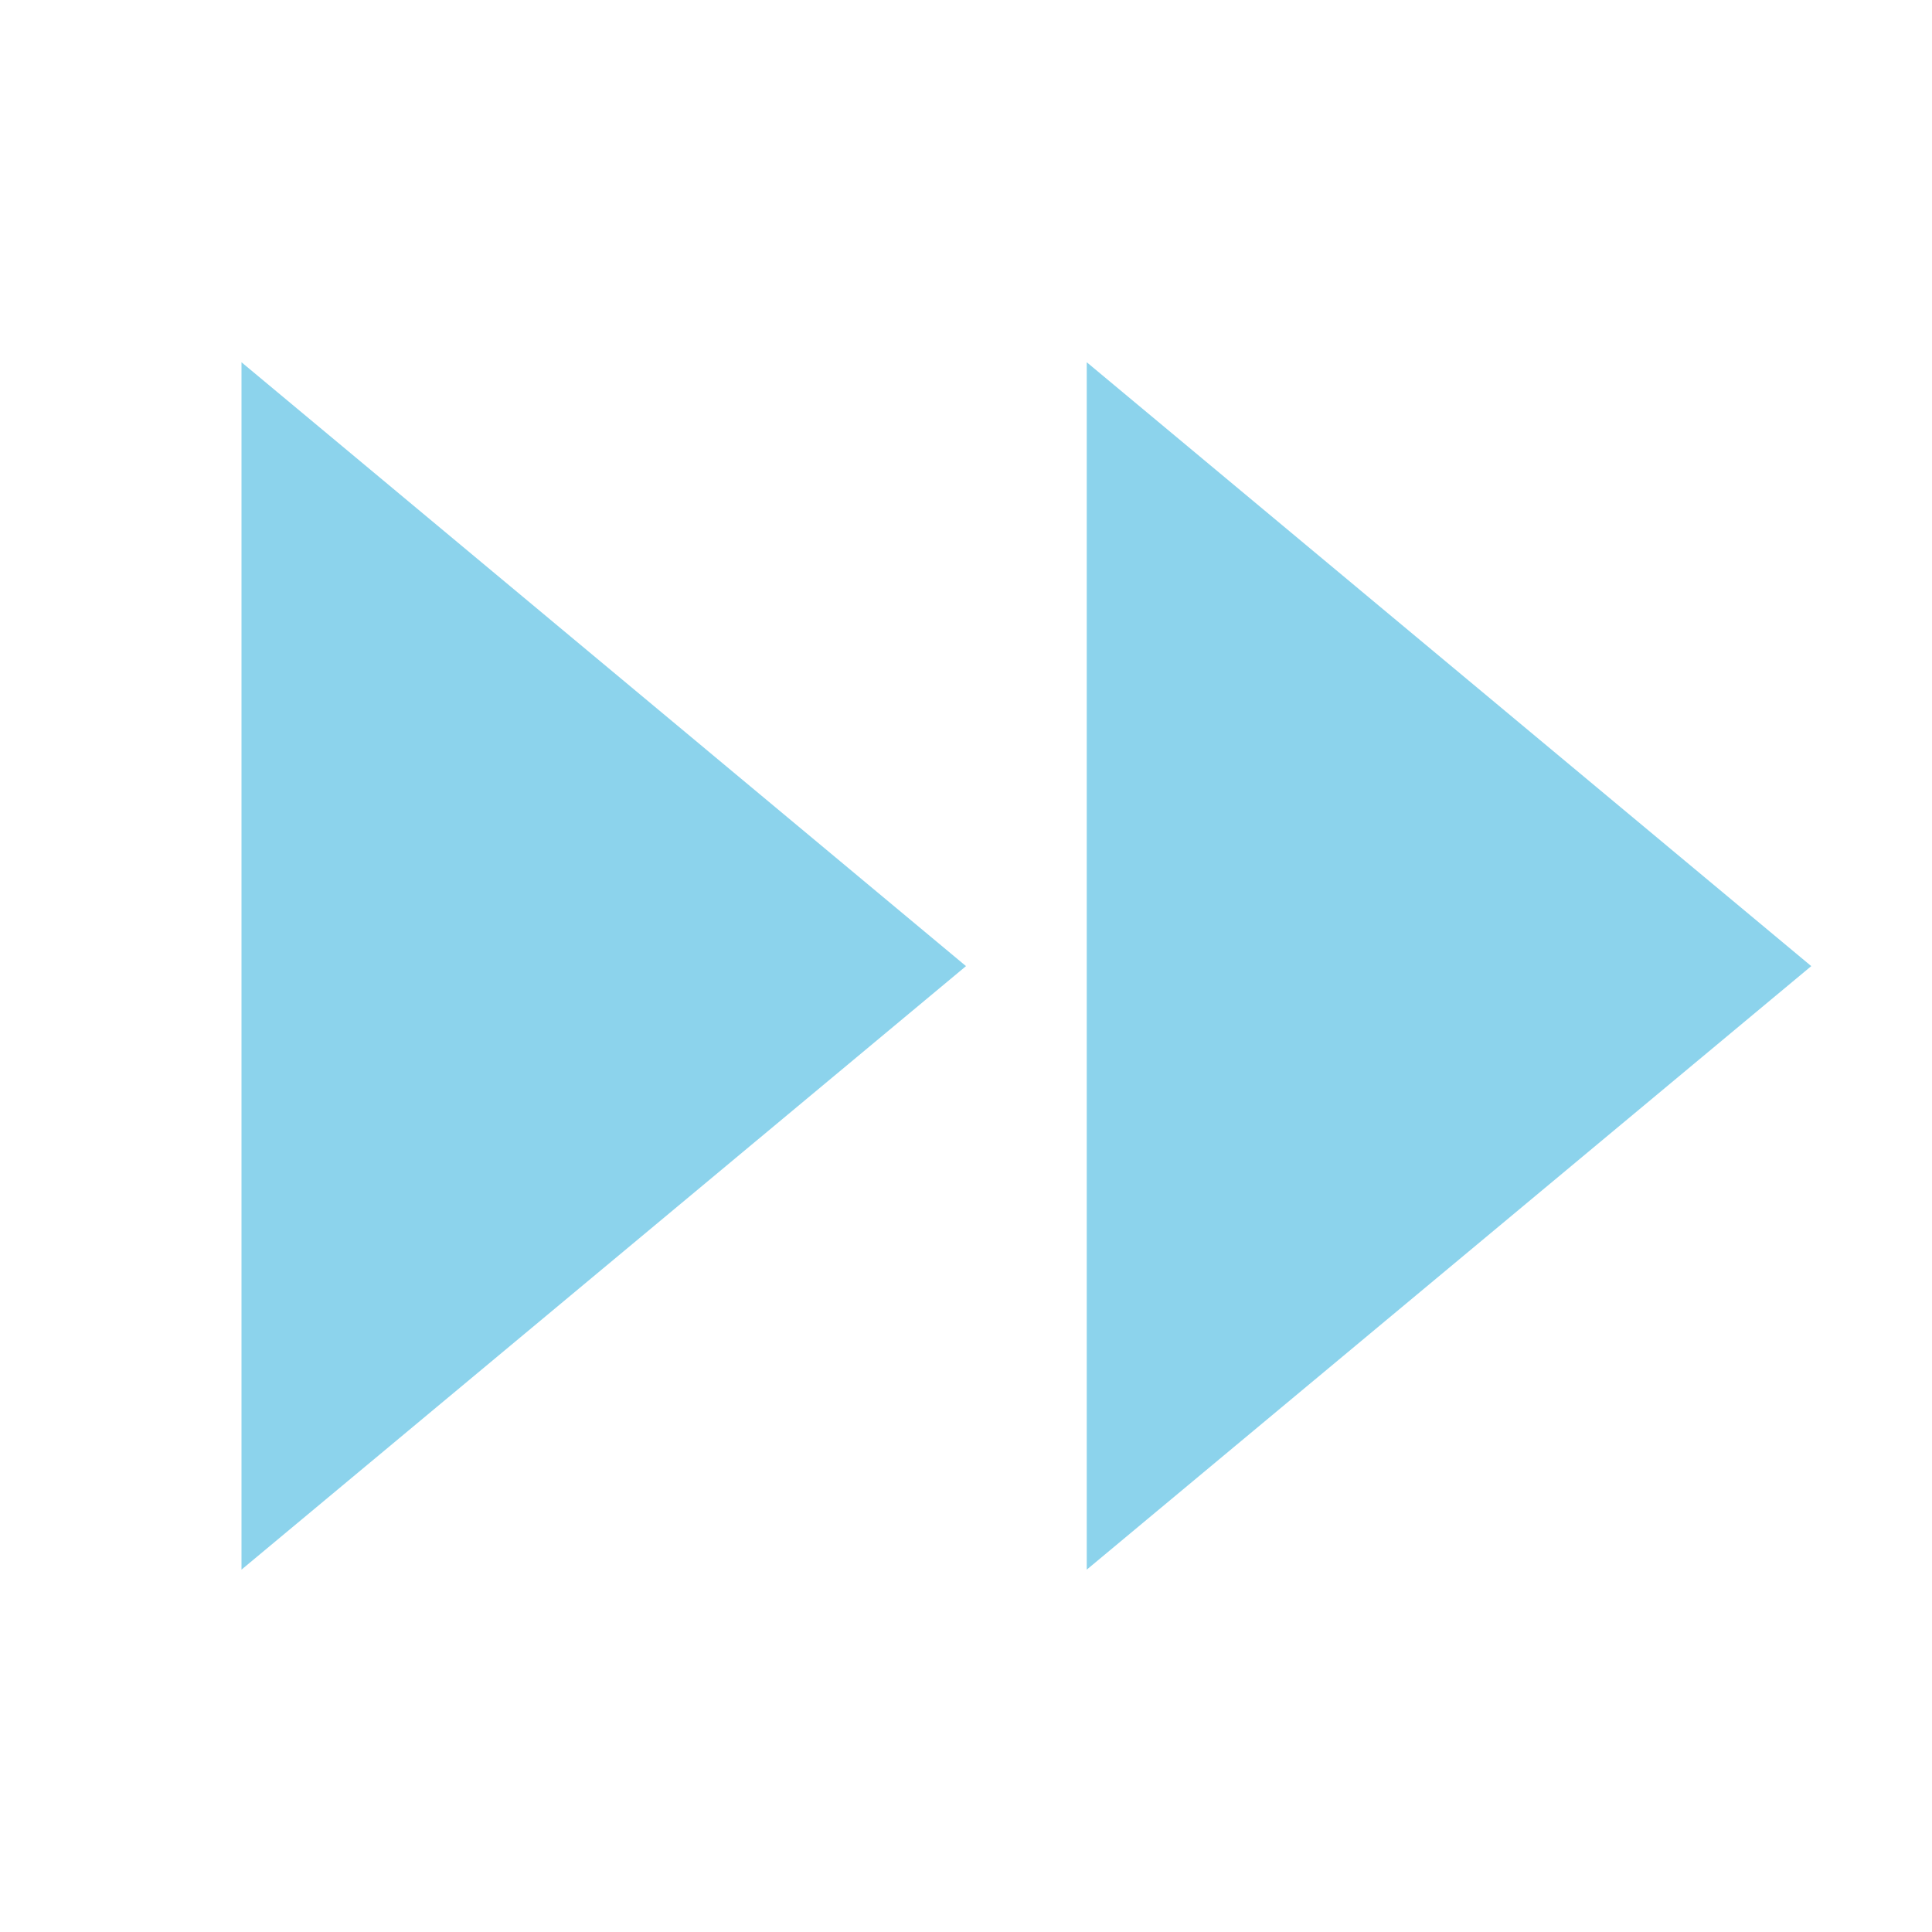 <!-- Copyright 2000-2021 JetBrains s.r.o. Use of this source code is governed by the Apache 2.0 license that can be found in the LICENSE file. -->
<svg xmlns="http://www.w3.org/2000/svg" width="16" height="16" viewBox="0 0 16 16">
  <g fill="none" fill-opacity=".6" fill-rule="evenodd">
    <polygon fill="#40B6E0" points="9 3 9 12.999 15 8.001"/>
    <polygon fill="#40B6E0" points="2 3 2 12.999 8 8.001"/>
  </g>
</svg>
